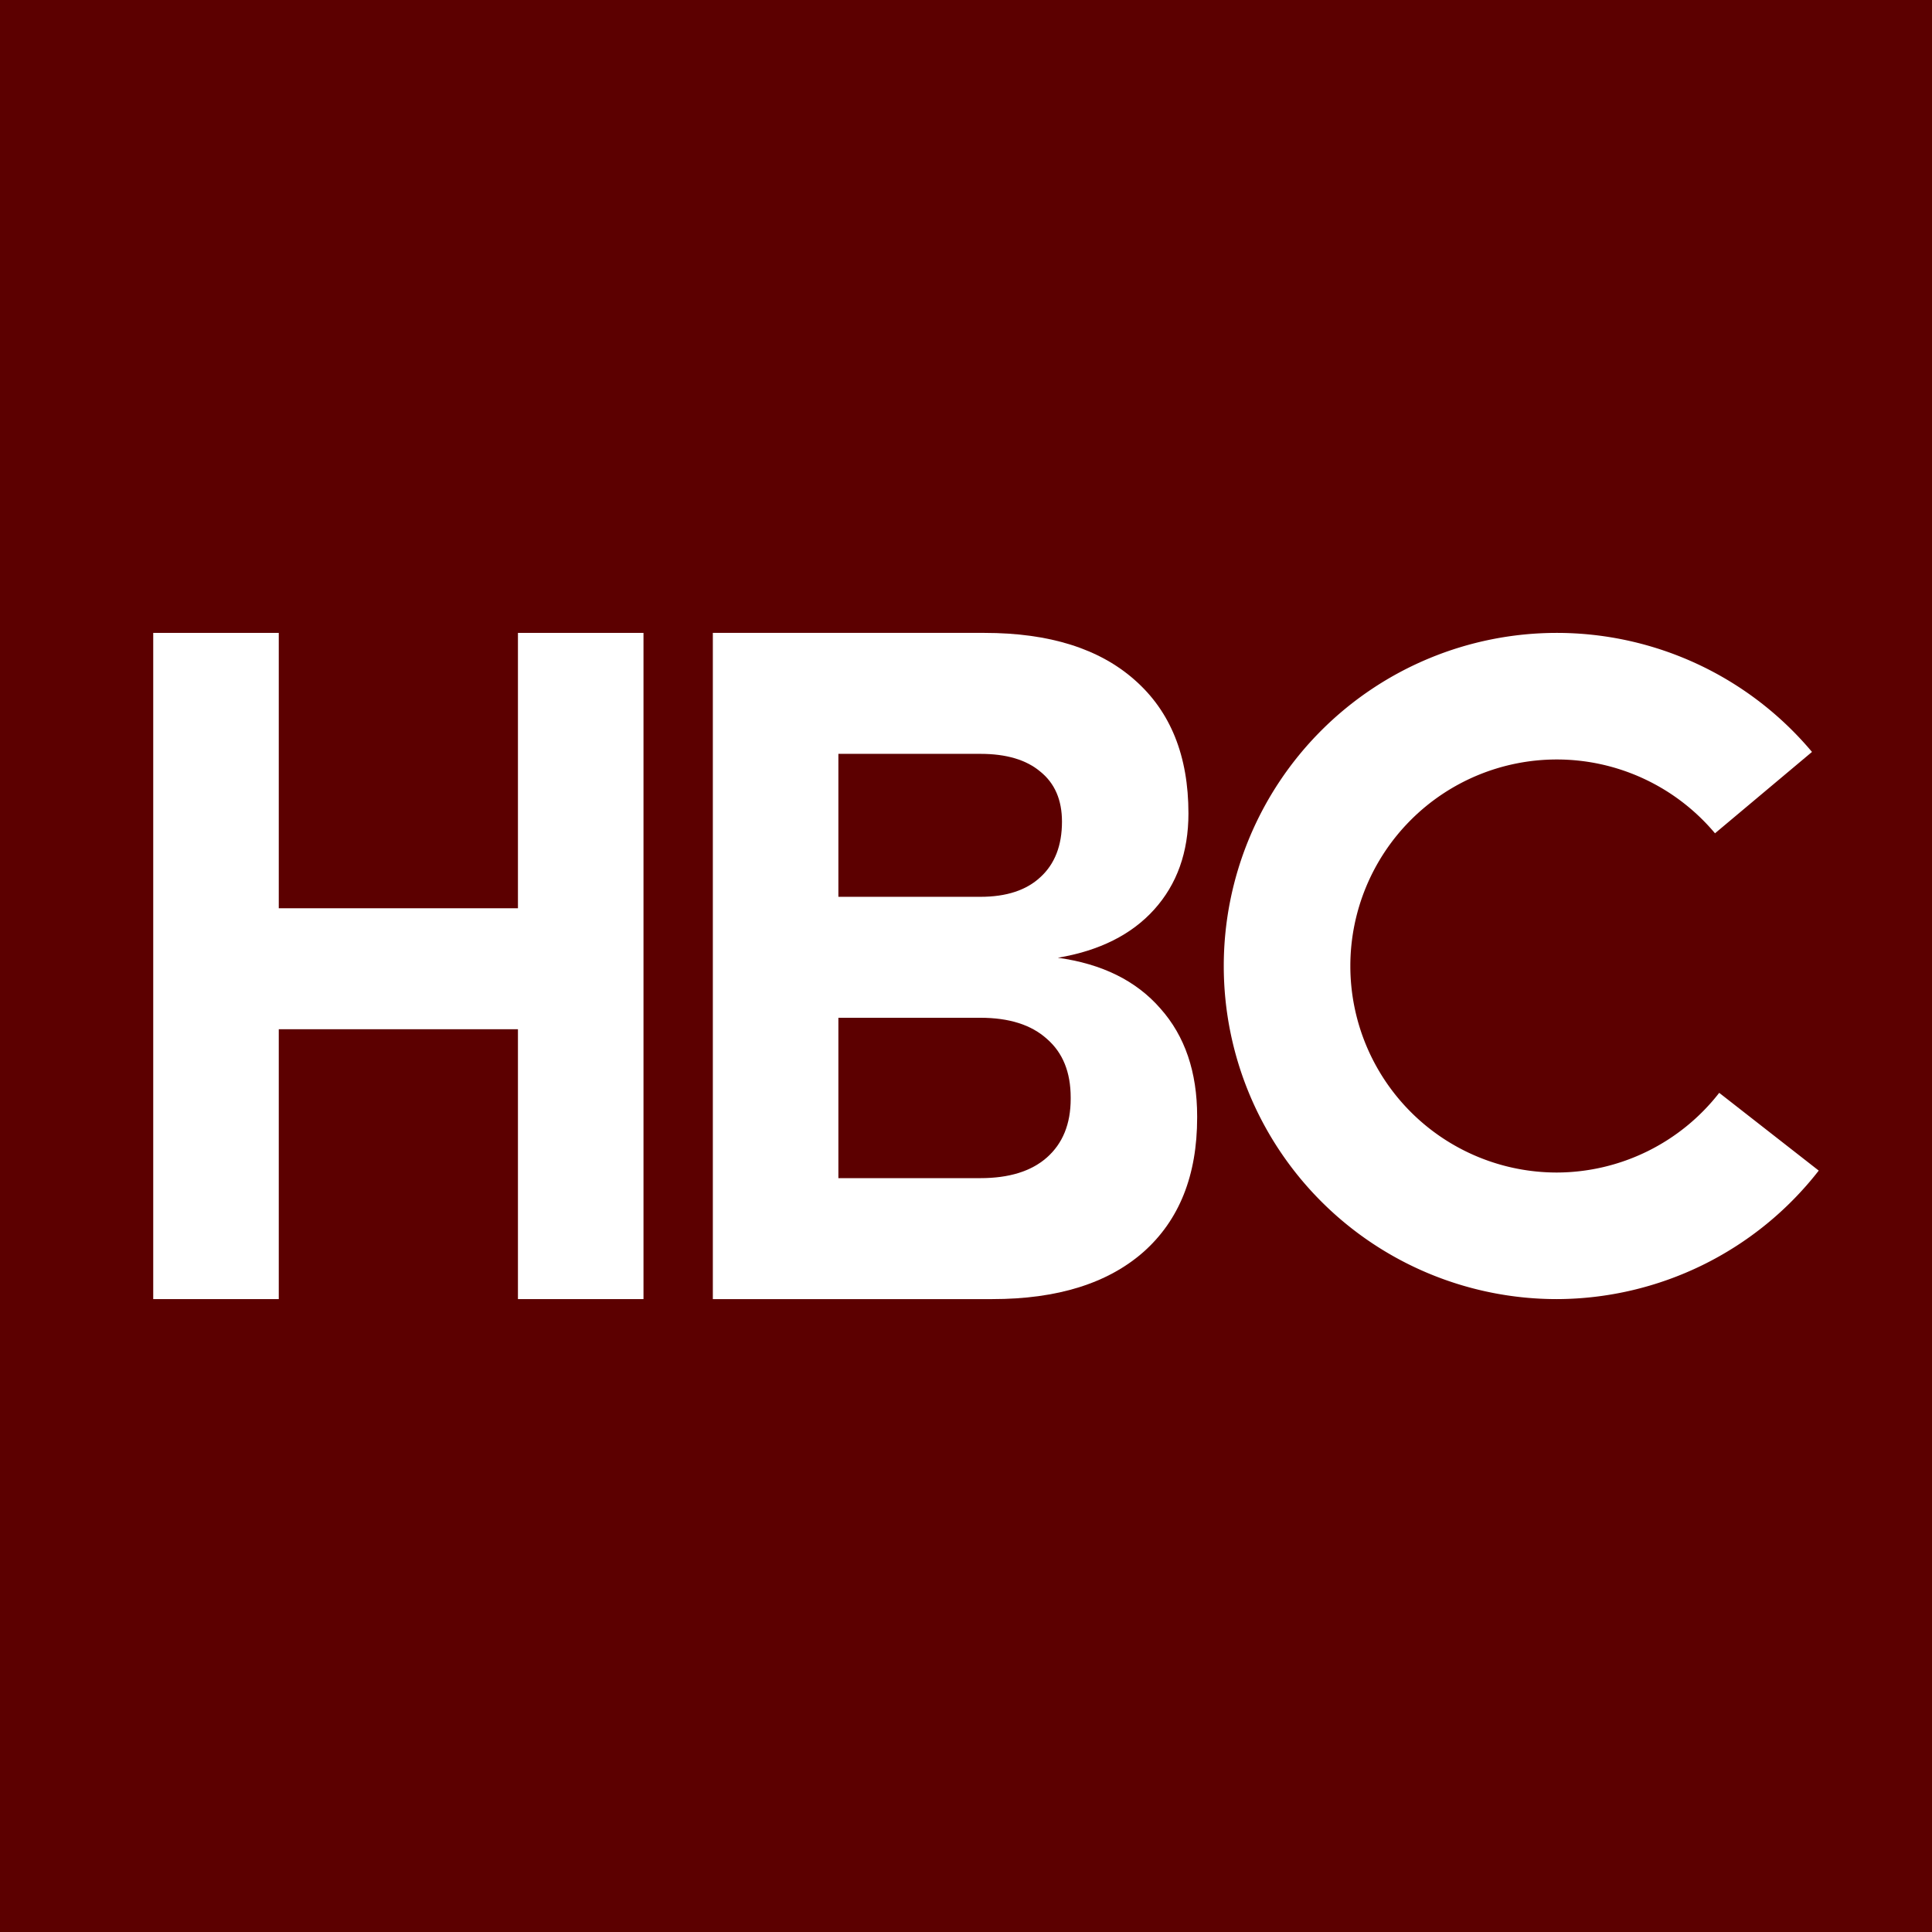 <svg xmlns="http://www.w3.org/2000/svg" width="580" height="580" viewBox="0 0 580 580"><rect style="fill:#5c0000" width="580" height="580"/><g style="fill:#FFF" transform="translate(46,190)"><path d="M 109.491,200 V 0 h 37.689 V 200 Z M 0,200 V 0 H 37.689 V 200 Z M 17.469,118.982 V 82.668 H 133.975 v 36.314 z"/><path d="m 184.506,200 v -36.314 h 63.824 q 12.93,0 19.945,-6.19 7.153,-6.327 7.153,-17.607 v -0.413 q 0,-11.417 -7.153,-17.607 -7.015,-6.327 -19.945,-6.327 H 184.506 V 79.23 h 63.824 q 11.692,0 18.019,-5.915 6.465,-5.915 6.465,-16.644 v 0 q 0,-9.766 -6.465,-14.993 -6.327,-5.365 -18.019,-5.365 H 184.506 V 0 h 65.062 q 29.161,0 45.117,14.168 16.094,14.168 16.094,40.028 v 0 q 0,17.469 -10.316,28.886 -10.179,11.279 -28.886,14.443 19.945,2.751 30.812,15.268 11.004,12.38 11.004,32.325 v 0.413 q 0,25.997 -16.094,40.303 Q 281.205,200 251.906,200 Z M 168,200 V 0 h 37.689 v 200 z"/><path d="m 421.383,0 a 100,100 0 0 0 -100,100 100,100 0 0 0 100,100 A 100,100 0 0 0 500,161.422 L 470.121,138.078 A 62,62 0 0 1 421.383,162 a 62,62 0 0 1 -62,-62 62,62 0 0 1 62,-62 62,62 0 0 1 47.473,22.164 L 497.971,35.734 A 100,100 0 0 0 421.383,0 Z"/></g></svg>